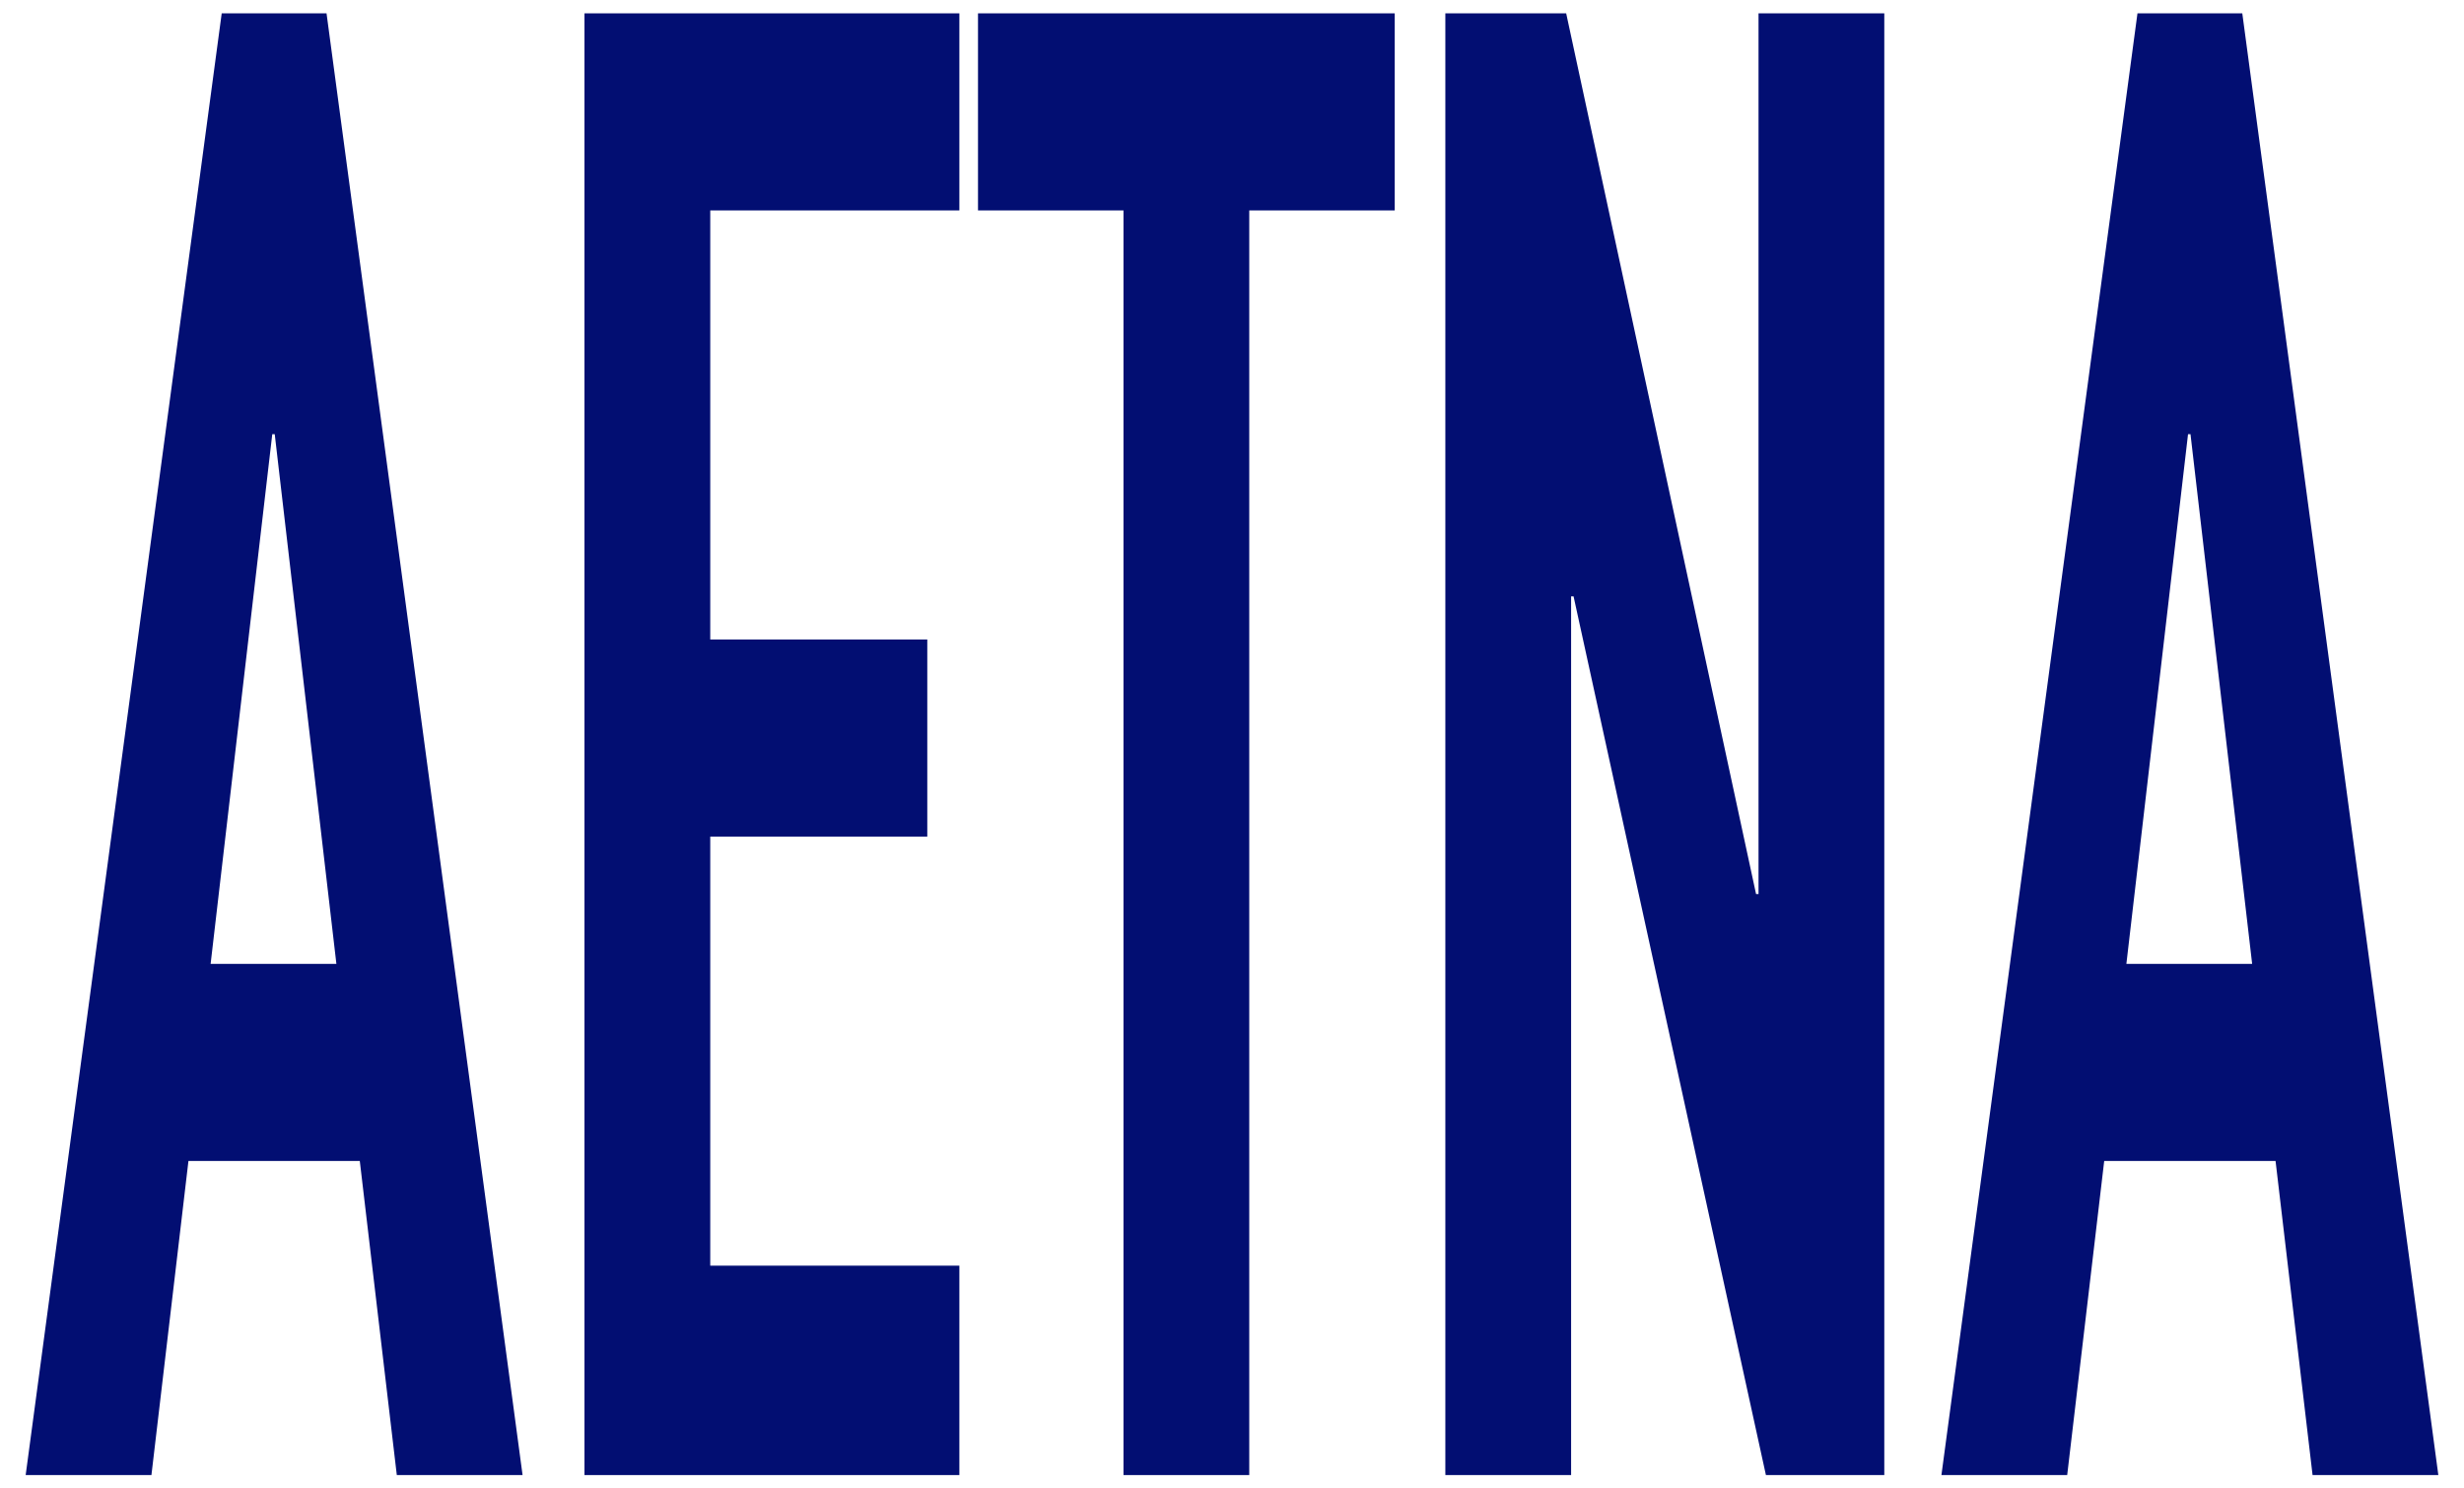 <svg width="48" height="29" viewBox="0 0 48 29" fill="none" xmlns="http://www.w3.org/2000/svg">
<path d="M6.553 18.78L5.352 8.46H5.304L4.103 18.78H6.553ZM0.5 28.74L4.319 0.26H6.361L10.18 28.74H7.73L7.009 22.62H3.671L2.95 28.74H0.5Z" fill="#020E72"/>
<path d="M11.386 28.74V0.26H18.689V4.1H13.836V12.46H18.064V16.3H13.836V24.66H18.689V28.74H11.386Z" fill="#020E72"/>
<path d="M21.886 28.74V4.1H19.052V0.26H27.17V4.1H24.336V28.74H21.886Z" fill="#020E72"/>
<path d="M28.156 28.74V0.26H30.51L34.209 17.42H34.257V0.26H36.707V28.74H34.401L30.654 11.62H30.606V28.74H28.156Z" fill="#020E72"/>
<path d="M43.873 18.78L42.672 8.46H42.624L41.423 18.78H43.873ZM37.82 28.74L41.639 0.26H43.681L47.5 28.74H45.05L44.329 22.62H40.991L40.27 28.74H37.82Z" fill="#020E72"/>
</svg>
